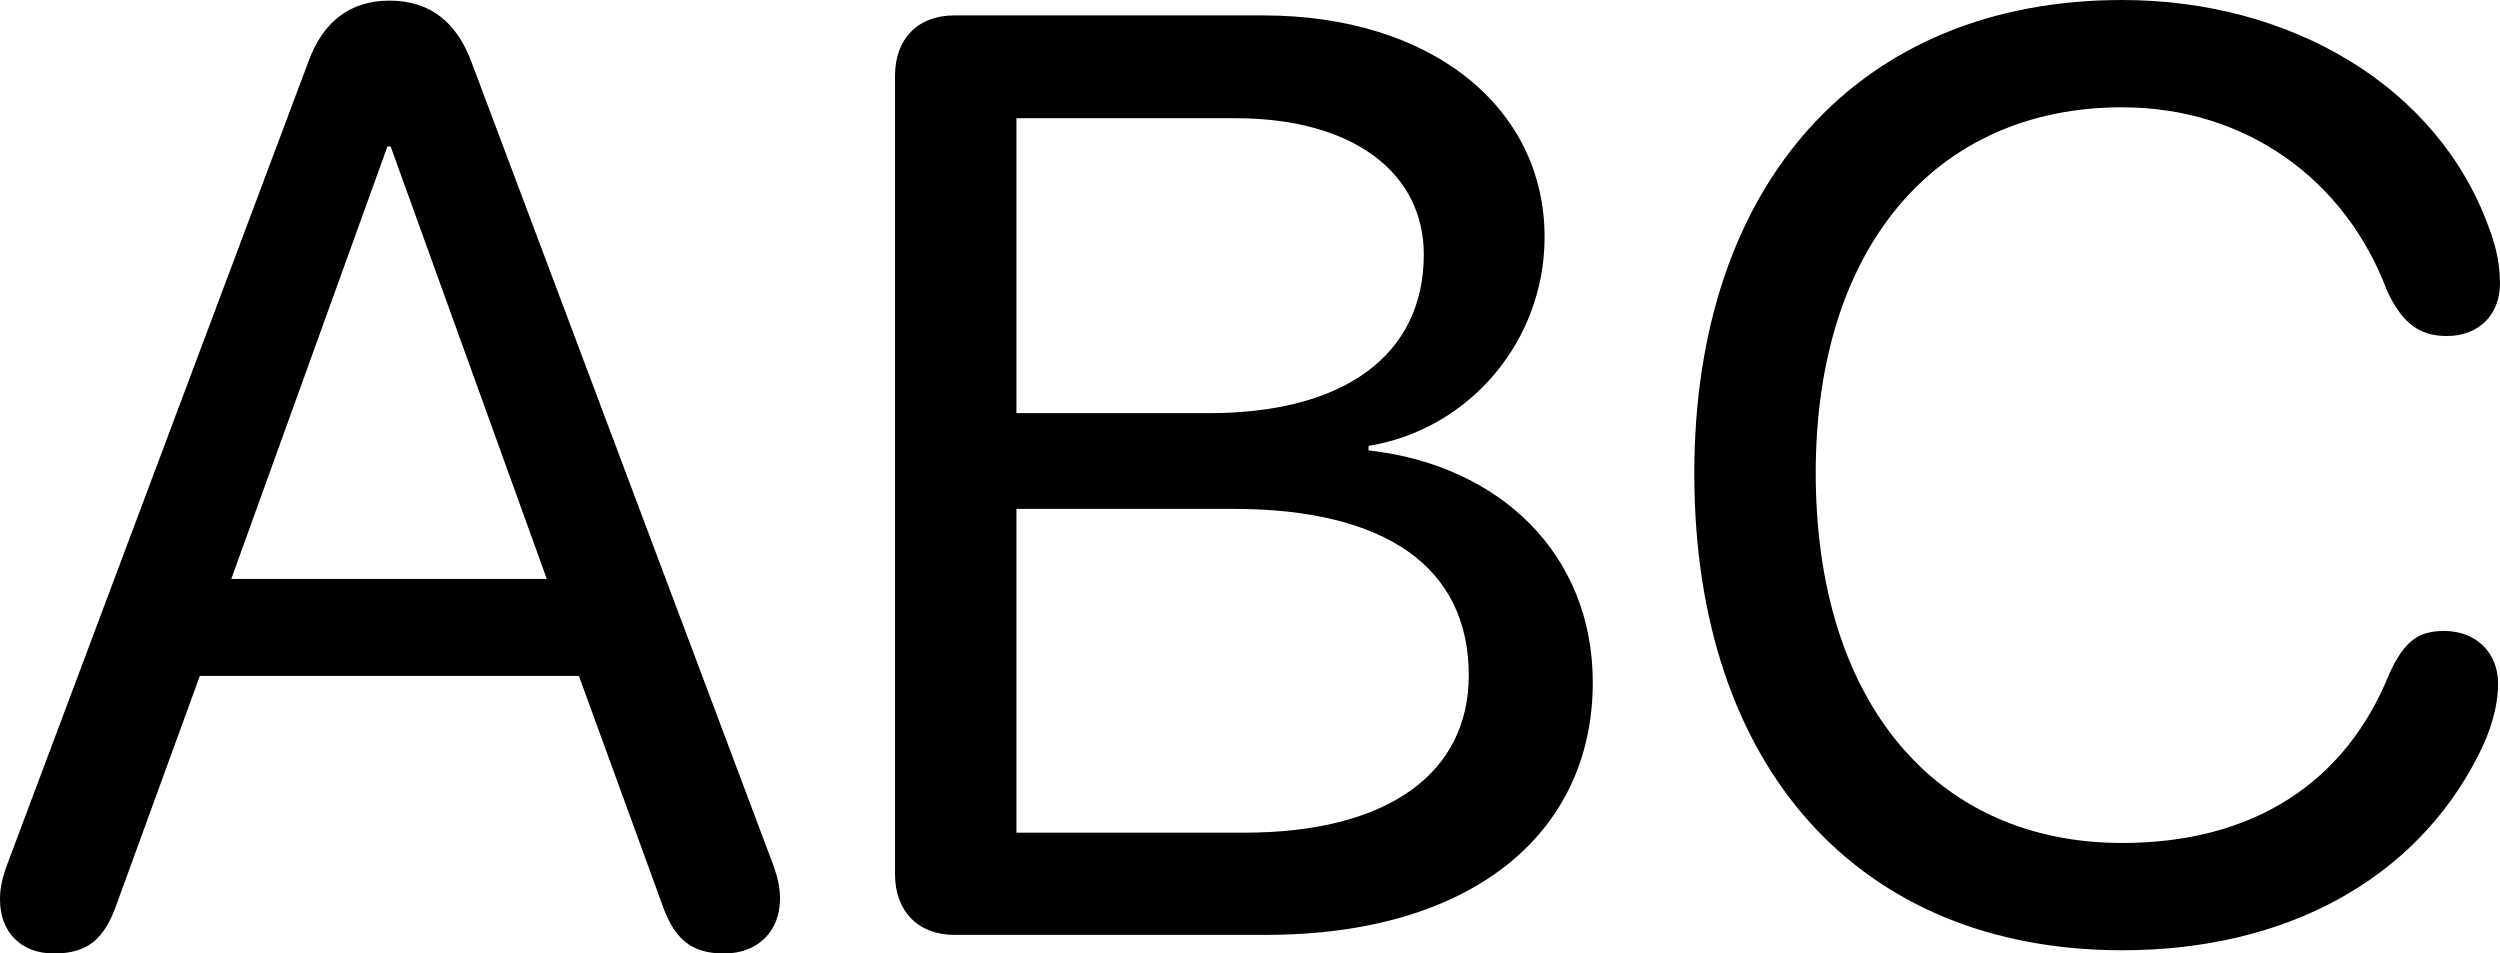 <?xml version="1.0" encoding="UTF-8" standalone="no"?>
<svg xmlns="http://www.w3.org/2000/svg"
     width="1899.902" height="724.609"
     viewBox="0 0 1899.902 724.609"
     fill="currentColor">
  <path d="M1612.788 722.164C1737.308 722.164 1834.958 668.454 1882.808 575.194C1892.578 556.644 1898.438 537.114 1898.438 519.534C1898.438 495.604 1881.348 479.494 1857.418 479.494C1837.888 479.494 1827.148 487.304 1815.918 511.714C1782.718 594.724 1712.398 640.624 1612.788 640.624C1470.698 640.624 1379.878 533.204 1379.878 359.374C1379.878 188.474 1470.698 81.544 1612.788 81.544C1706.538 81.544 1782.228 136.234 1813.968 220.704C1825.198 245.114 1838.378 255.374 1859.378 255.374C1883.788 255.374 1899.898 239.254 1899.898 215.334C1899.898 202.634 1897.458 188.474 1891.598 173.344C1853.028 65.914 1741.208 0.004 1612.788 0.004C1414.058 0.004 1287.598 138.184 1287.598 359.864C1287.598 583.494 1413.088 722.164 1612.788 722.164ZM41.018 724.614C66.898 724.614 79.588 713.384 88.868 686.524L151.858 513.674H439.938L502.928 686.524C512.208 713.384 524.898 724.614 550.288 724.614C576.168 724.614 592.778 707.524 592.778 683.104C592.778 674.804 591.308 667.484 587.398 656.734L358.398 47.364C347.168 17.094 327.148 0.484 295.898 0.484C265.628 0.484 245.118 17.094 234.378 46.874L5.368 657.224C1.468 667.964 -0.002 675.294 -0.002 683.594C-0.002 708.004 15.628 724.614 41.018 724.614ZM725.098 710.454H962.398C1117.188 710.454 1210.448 634.274 1210.448 518.554C1210.448 421.384 1140.138 353.514 1040.038 342.284V338.864C1117.188 326.174 1173.828 258.794 1173.828 180.174C1173.828 82.034 1088.378 11.714 959.958 11.714H725.098C697.758 11.714 680.178 29.294 680.178 57.614V664.554C680.178 692.384 697.758 710.454 725.098 710.454ZM772.458 313.964V89.844H938.968C1028.318 89.844 1082.028 131.344 1082.028 193.364C1082.028 269.534 1021.968 313.964 918.948 313.964ZM175.778 439.944L294.438 111.324H296.878L415.528 439.944ZM772.458 632.814V386.714H937.008C1053.218 386.714 1116.208 431.154 1116.208 513.184C1116.208 587.404 1055.178 632.814 945.308 632.814Z"/>
</svg>
